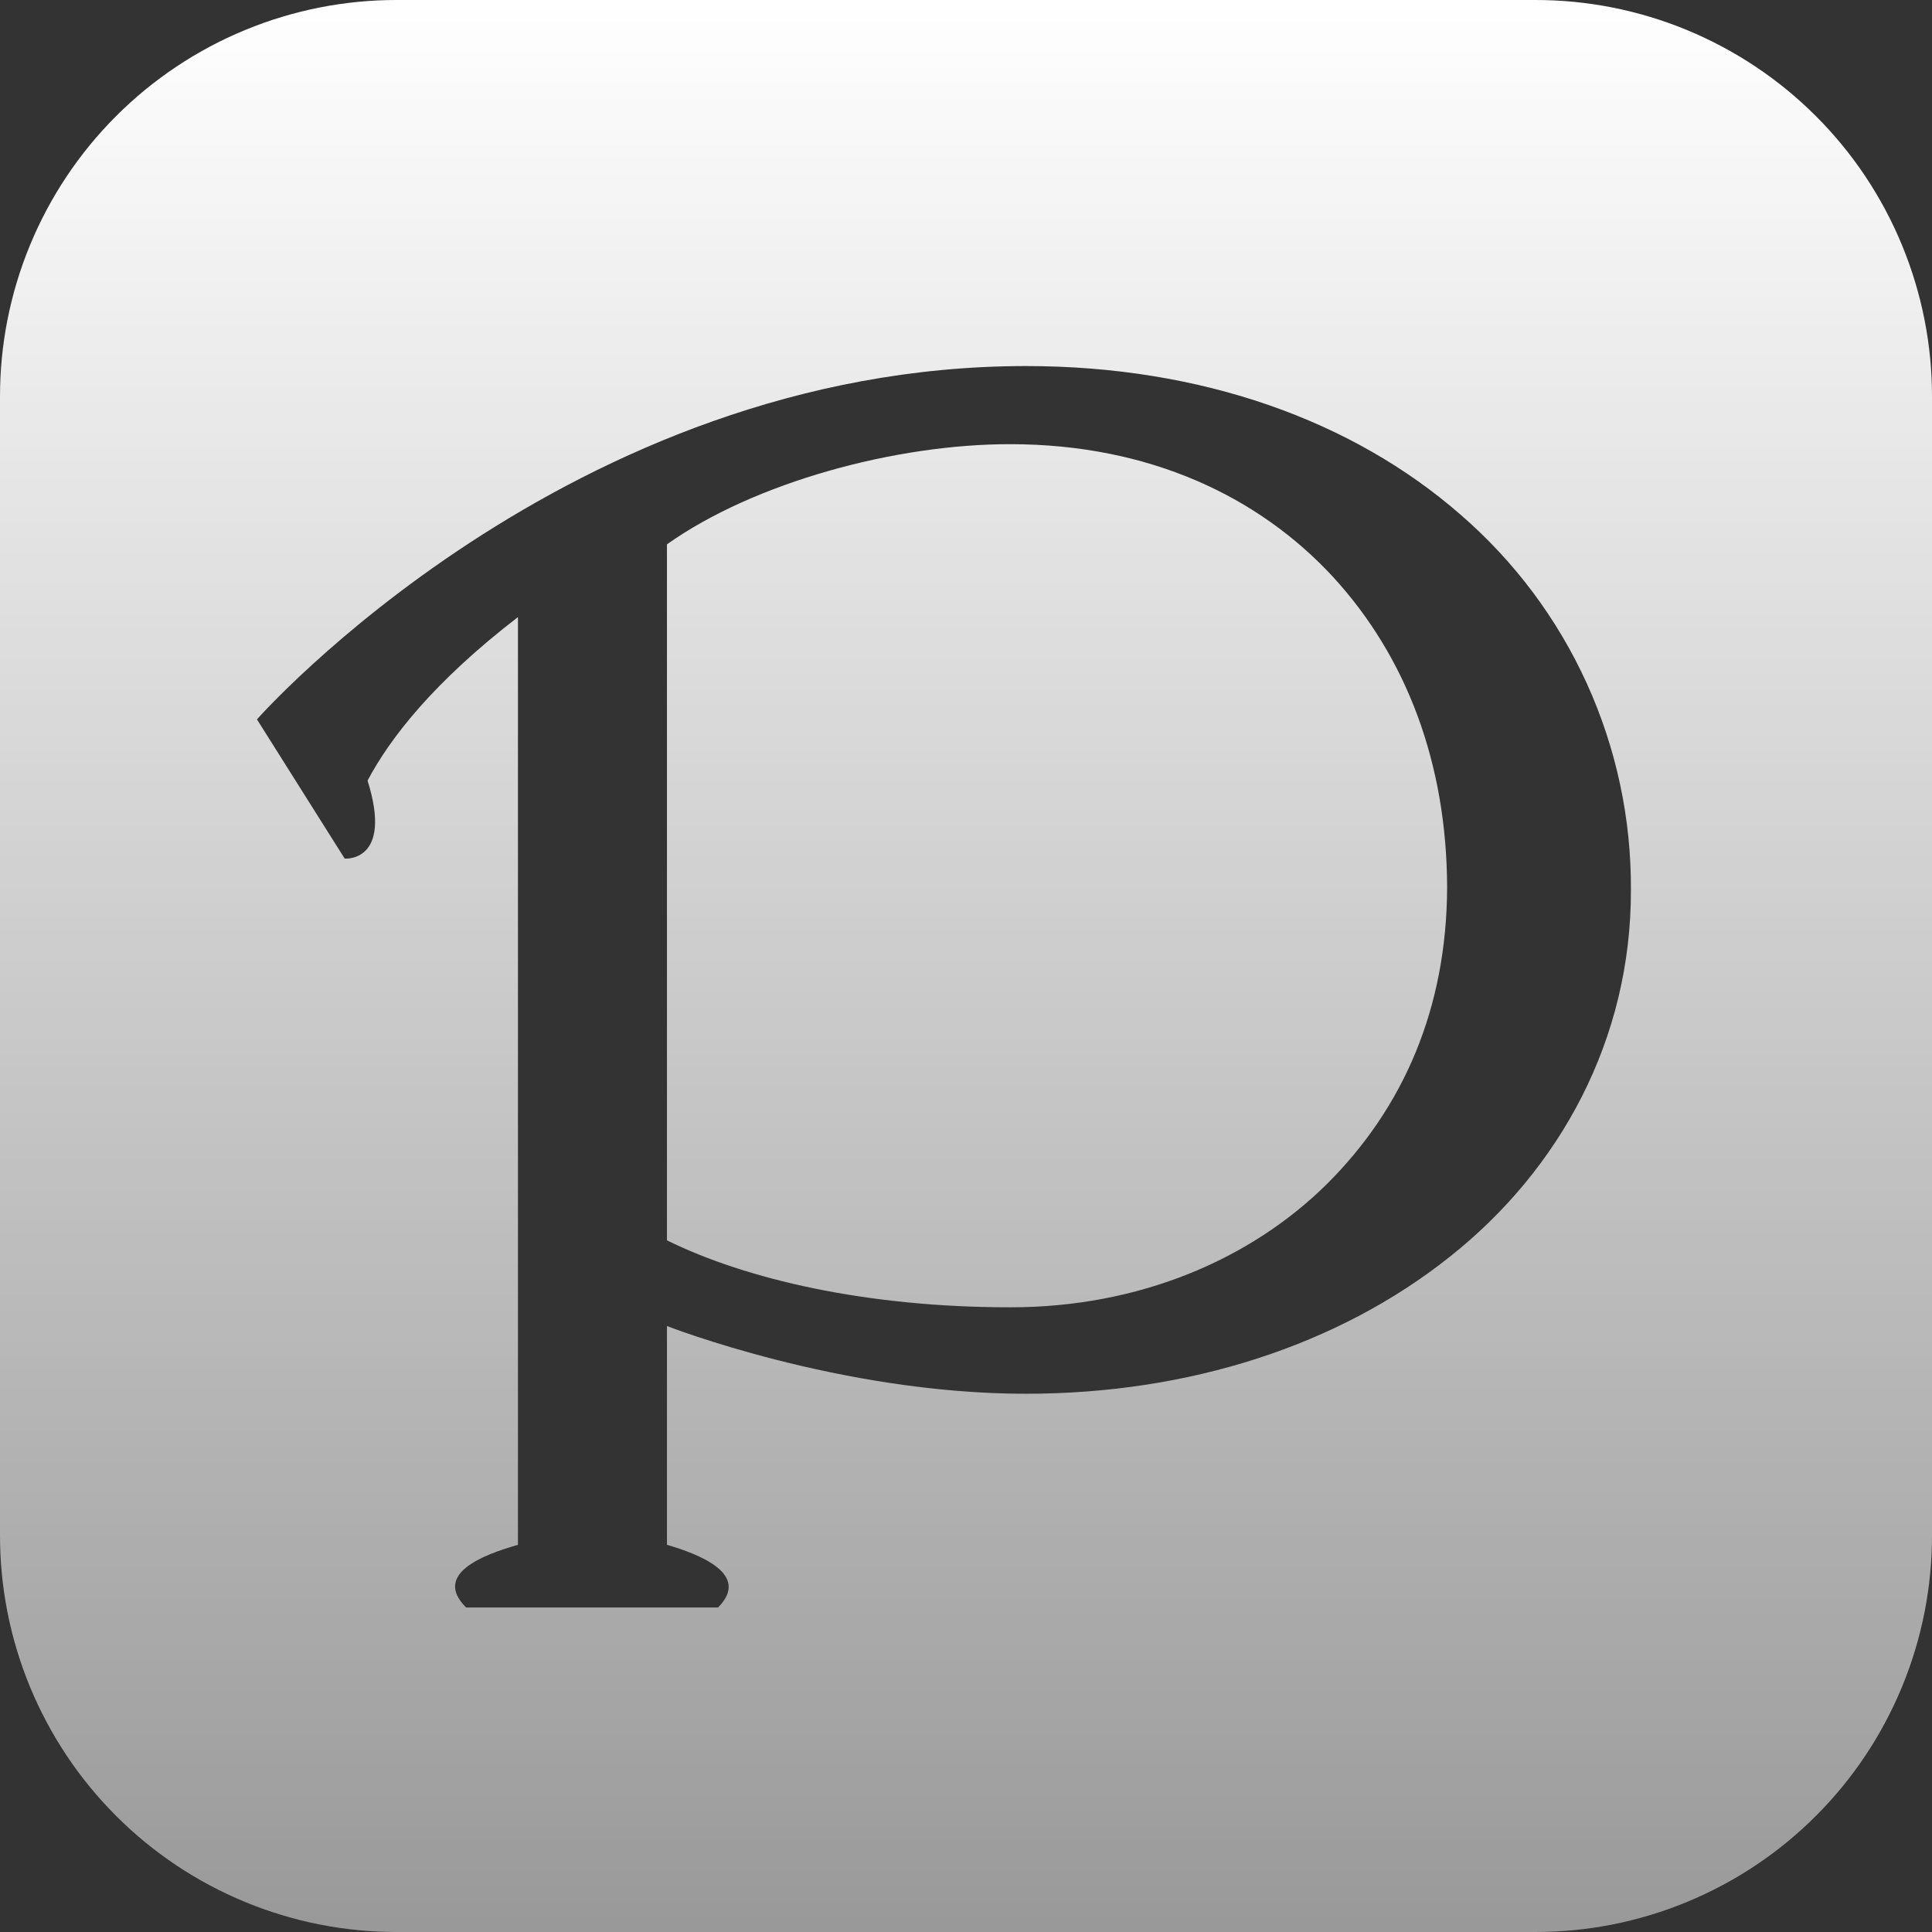 <svg width="32" height="32" viewBox="0 0 32 32" fill="none" xmlns="http://www.w3.org/2000/svg">
<rect x="0" y="0" width="32" height="32" fill="#333333" stroke="none"/>
<path id="Vector" d="M6.58 1.64205e-05C5.715 -0.002 4.859 0.167 4.06 0.497C3.26 0.827 2.534 1.312 1.923 1.923C1.312 2.534 0.827 3.26 0.497 4.06C0.167 4.859 -0.002 5.715 1.64205e-05 6.58V25.42C-0.002 26.285 0.167 27.141 0.497 27.94C0.827 28.739 1.312 29.466 1.923 30.077C2.534 30.689 3.26 31.173 4.06 31.503C4.859 31.833 5.715 32.002 6.58 32H25.42C26.285 32.002 27.141 31.833 27.94 31.503C28.739 31.173 29.466 30.689 30.077 30.077C30.689 29.466 31.173 28.739 31.503 27.94C31.833 27.141 32.002 26.285 32 25.42V6.58C32.002 5.715 31.833 4.859 31.503 4.06C31.173 3.26 30.689 2.534 30.077 1.923C29.466 1.312 28.739 0.827 27.94 0.497C27.141 0.167 26.285 -0.002 25.42 1.64205e-05H6.58ZM16.993 6.063C19.901 6.063 22.404 6.964 24.192 8.525C25.083 9.296 25.797 10.25 26.284 11.323C26.771 12.395 27.02 13.561 27.013 14.739C27.02 17.211 25.84 19.373 24.004 20.823C22.171 22.279 19.704 23.085 16.993 23.085C13.908 23.085 11.047 21.963 11.047 21.963V25.587C11.576 25.741 12.444 26.073 11.893 26.625H7.72C7.173 26.079 7.973 25.759 8.579 25.587V10.221C7.175 11.301 6.455 12.235 6.088 12.929C6.515 14.289 5.709 14.221 5.709 14.221L4.256 11.915C4.256 11.915 9.413 6.063 16.993 6.063ZM16.74 7.357C14.843 7.353 12.495 7.988 11.047 9.016V20.544C12.364 21.193 14.359 21.653 16.727 21.653H16.74C18.868 21.653 20.713 20.863 21.98 19.609C23.249 18.345 23.961 16.699 23.969 14.699C23.963 12.645 23.297 10.88 22.076 9.552C20.852 8.229 19.044 7.359 16.74 7.357Z" fill="url(#paint0_linear_204_13)"/>
<defs>
<linearGradient id="paint0_linear_204_13" x1="16" y1="0" x2="16" y2="32" gradientUnits="userSpaceOnUse">
<stop stop-color="white"/>
<stop offset="1" stop-color="white" stop-opacity="0.5"/>
</linearGradient>
</defs>
</svg>
